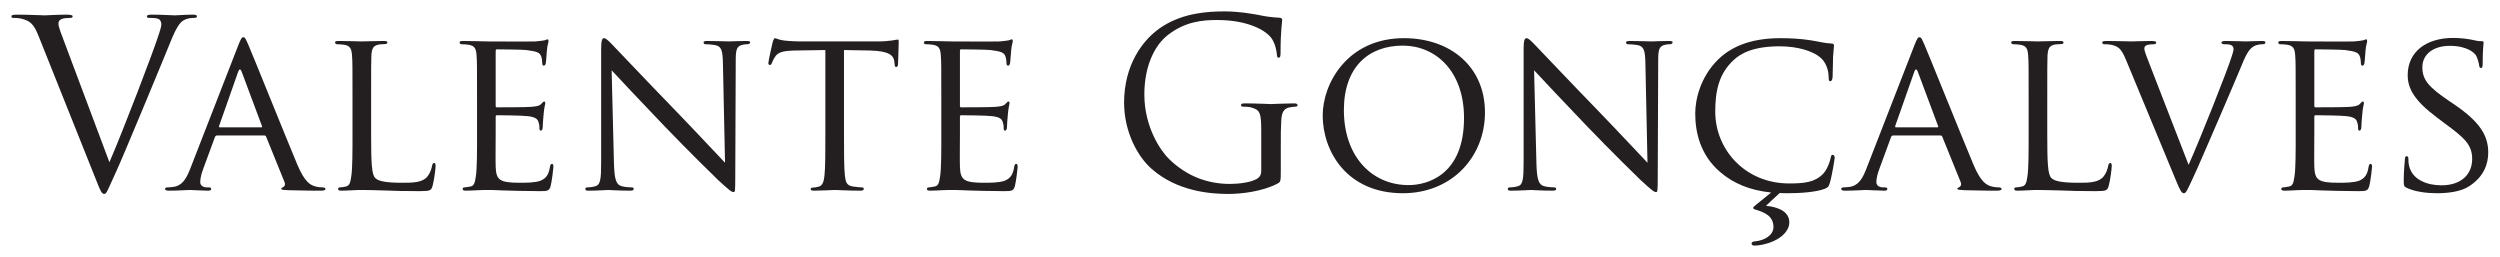 <?xml version="1.0" encoding="UTF-8" standalone="no"?><!DOCTYPE svg PUBLIC "-//W3C//DTD SVG 1.1//EN" "http://www.w3.org/Graphics/SVG/1.1/DTD/svg11.dtd"><svg width="100%" height="100%" viewBox="0 0 3255 335" version="1.1" xmlns="http://www.w3.org/2000/svg" xmlns:xlink="http://www.w3.org/1999/xlink" xml:space="preserve" xmlns:serif="http://www.serif.com/" style="fill-rule:evenodd;clip-rule:evenodd;stroke-linejoin:round;stroke-miterlimit:2;"><path d="M84.258,56.048c-4.549,-11.823 -8.177,-21.216 -8.177,-25.157c-0,-2.118 0.59,-4.548 3.941,-6.059c2.725,-1.215 8.177,-1.527 11.51,-1.527c2.135,-0 3.038,-0.591 3.038,-2.119c0,-1.51 -2.726,-2.118 -8.177,-2.118c-11.528,0 -25.174,0.921 -28.194,0.921c-3.646,-0 -20.921,-0.921 -35.469,-0.921c-4.861,0 -7.899,0.313 -7.899,2.118c-0,1.233 0.625,2.119 2.43,2.119c1.823,-0 6.979,-0 11.528,1.232c10.608,3.021 15.156,6.354 21.823,23.333l74.271,185.816c5.764,14.566 7.274,18.803 10.92,18.803c3.021,-0 4.236,-4.844 12.725,-23.039c6.98,-14.843 20.608,-47.586 39.115,-91.857c15.451,-37.275 30.608,-73.663 33.941,-82.136c8.194,-20.625 12.743,-25.781 16.684,-28.507c5.747,-3.645 12.413,-3.645 14.531,-3.645c2.431,-0 3.646,-0.591 3.646,-2.119c0,-1.51 -1.823,-2.118 -5.139,-2.118c-8.802,0 -21.84,0.921 -23.663,0.921c-3.628,-0 -17.569,-0.921 -29.705,-0.921c-4.844,0 -6.666,0.608 -6.666,2.431c-0,1.528 1.51,1.806 3.333,1.806c3.333,-0 7.882,-0 11.528,1.232c3.02,1.493 3.941,4.531 3.941,6.962c-0,2.726 -1.216,6.962 -2.743,11.528c-6.65,21.823 -47.275,127.621 -64.862,168.229l-58.211,-155.208Z" style="fill:#231f20;fill-rule:nonzero;"/><path d="M247.653,219.758c-5.156,13.038 -10.295,22.118 -22.43,23.645c-2.118,0.296 -6.059,0.591 -7.882,0.591c-1.215,-0 -2.431,0.92 -2.431,2.135c0,1.511 1.823,2.136 5.157,2.136c10.92,-0 24.253,-0.921 26.979,-0.921c3.038,0 17.587,0.921 23.958,0.921c2.413,-0 3.941,-0.625 3.941,-2.136c0,-1.215 -0.608,-2.135 -2.726,-2.135l-2.43,-0c-4.549,-0 -9.097,-1.806 -9.097,-6.962c-0,-4.549 1.51,-10.92 3.941,-17.274l15.156,-41.233c0.608,-1.51 1.51,-2.118 2.726,-2.118l61.545,-0c1.51,-0 1.823,0.312 2.413,1.51l23.958,59.115c1.823,4.236 -0.903,6.371 -2.43,6.962c-1.216,0.625 -1.806,0.625 -1.806,1.84c0,1.51 4.236,1.51 9.392,1.806c18.49,0.625 38.195,0.625 42.136,0.625c3.038,-0 6.059,-0.625 6.059,-2.136c-0,-1.51 -1.806,-2.135 -3.333,-2.135c-2.726,-0 -6.667,-0.295 -10.608,-1.493c-5.764,-1.823 -13.038,-5.157 -22.743,-28.195c-16.372,-39.114 -59.115,-145.521 -63.958,-156.423c-2.726,-5.764 -3.629,-9.41 -6.372,-9.41c-1.823,-0 -3.021,1.528 -6.354,10.017l-62.761,161.268Zm38.507,-53.959c-0.902,0 -1.215,-0.625 -0.902,-1.823l24.843,-70.625c1.528,-3.958 3.039,-3.958 4.549,0l26.372,70.625c0.312,1.198 0.312,1.823 -0.903,1.823l-53.959,0Z" style="fill:#231f20;fill-rule:nonzero;"/><path d="M483.207,127.9c0,-40.017 0,-47.292 0.313,-55.469c0.59,-9.097 2.118,-13.038 10,-14.548c3.021,-0.313 6.962,-0.608 8.785,-0.608c0.902,-0 2.118,-0.92 2.118,-1.823c-0,-1.528 -1.511,-2.118 -4.237,-2.118c-8.194,0 -28.194,0.59 -29.409,0.59c-1.511,0 -18.195,-0.59 -30.313,-0.59c-3.038,0 -4.253,0.59 -4.253,2.118c-0,0.903 1.215,2.118 2.135,2.118c2.413,0 6.962,0.313 9.08,0.608c8.802,1.215 10.313,5.469 10.92,14.253c0.608,8.177 0.608,15.452 0.608,55.469l-0,45.469c-0,24.861 -0,45.173 -1.511,55.781c-1.215,7.587 -1.823,12.431 -6.979,13.646c-2.413,0.607 -5.764,1.198 -8.177,1.198c-1.528,-0 -2.118,1.232 -2.118,2.135c0,1.511 1.511,2.136 4.236,2.136c4.236,-0 10,-0.313 15.452,-0.625c5.156,-0.296 9.704,-0.296 10.92,-0.296c7.882,0 16.979,0.296 29.097,0.608c12.431,0.608 27.292,0.903 46.389,0.903c14.253,-0 15.156,-0.903 16.979,-6.979c2.118,-7.57 3.924,-23.039 3.924,-25.764c-0,-2.726 -0.591,-3.941 -1.806,-3.941c-1.51,-0 -2.43,1.51 -2.726,3.351c-0.92,5.156 -3.038,10.59 -6.371,14.548c-6.372,7.57 -18.195,7.882 -32.136,7.882c-20.92,0 -31.215,-1.84 -35.468,-6.076c-4.844,-4.532 -5.452,-20 -5.452,-57.9l0,-46.076Z" style="fill:#231f20;fill-rule:nonzero;"/><path d="M621.129,173.37c0,24.862 0,45.174 -1.51,55.782c-1.216,7.569 -1.823,12.725 -6.979,13.646c-2.414,0.312 -5.764,1.197 -8.178,1.197c-1.527,0 -2.135,1.233 -2.135,2.119c0,1.527 1.528,2.135 4.254,2.135c4.236,-0 10.295,-0.295 15.451,-0.608c5.764,-0.295 10.92,-0.295 11.528,-0.295c3.941,0 10.902,0 22.135,0.608c10.903,0.295 26.372,0.903 46.372,0.903c10.312,-0 13.038,-0 14.861,-6.667c1.51,-5.469 3.628,-23.038 3.628,-24.861c0,-1.806 -0.295,-3.941 -1.805,-3.941c-1.528,-0 -2.136,0.903 -2.743,3.941c-1.511,10.312 -5.157,14.861 -12.118,17.899c-6.98,2.726 -19.705,2.726 -26.684,2.726c-26.372,-0 -31.216,-3.351 -31.823,-20.625c-0.313,-5.156 -0,-35.156 -0,-43.959l-0,-21.51c-0,-0.92 0.312,-1.84 1.805,-1.84c4.566,-0 33.056,0.312 40.33,1.232c10.295,1.198 12.726,4.237 13.646,7.882c1.215,3.334 1.215,6.042 1.215,8.473c0,1.527 0.59,2.448 1.806,2.448c1.823,-0 2.43,-2.744 2.43,-4.879c0,-1.806 0.608,-11.51 1.216,-16.667c0.607,-8.489 2.118,-12.725 2.118,-14.236c-0,-1.528 -0.608,-2.135 -1.511,-2.135c-0.903,-0 -2.118,1.528 -3.941,3.333c-2.725,2.743 -6.684,3.038 -13.038,3.646c-6.059,0.608 -41.233,0.608 -44.566,0.608c-1.51,-0 -1.51,-0.903 -1.51,-2.726l-0,-70.035c-0,-1.805 0.312,-2.725 1.51,-2.725c3.038,-0 33.958,0.295 38.507,0.92c14.549,1.805 17.274,3.628 19.097,7.882c1.215,3.038 1.511,7.274 1.511,9.079c-0,2.119 0.607,3.351 2.118,3.351c1.215,0 2.135,-1.528 2.43,-2.743c0.608,-3.038 1.216,-14.548 1.511,-16.962c0.607,-7.274 2.118,-10.312 2.118,-12.135c-0,-1.215 -0.295,-2.431 -1.198,-2.431c-1.215,0 -2.431,0.92 -3.646,1.216c-2.118,0.312 -6.962,1.215 -12.118,1.51c-6.059,0.313 -61.84,0 -63.663,0c-1.528,0 -18.802,-0.59 -30.92,-0.59c-3.039,-0 -4.254,0.59 -4.254,2.118c0,0.903 1.215,2.118 2.136,2.118c2.413,-0 6.961,0.312 9.079,0.608c8.802,1.215 10.313,5.468 10.921,14.253c0.607,8.177 0.607,15.451 0.607,55.469l0,45.468Z" style="fill:#231f20;fill-rule:nonzero;"/><path d="M796.343,91.515c8.194,9.097 38.194,40.625 69.114,73.072c28.195,29.393 66.702,67.292 69.427,69.723c14.844,13.646 17.587,15.764 20.313,15.764c1.823,-0 2.118,-1.511 2.118,-18.507l0.608,-150.955c-0,-15.469 0.607,-20.608 9.392,-22.431c3.038,-0.607 5.156,-0.607 6.371,-0.607c1.823,-0 3.039,-1.528 3.039,-2.431c-0,-1.528 -2.118,-1.806 -4.861,-1.806c-10.903,0 -19.705,0.591 -22.726,0.591c-3.038,-0 -15.764,-0.591 -27.899,-0.591c-3.021,0 -5.157,0.278 -5.157,1.806c0,0.903 0.313,2.431 2.136,2.431c2.118,-0 8.177,0.312 13.038,1.198c8.177,1.527 9.687,7.291 10,23.958l2.726,129.149c-8.195,-8.507 -36.684,-39.114 -63.056,-66.406c-41.233,-42.431 -80.035,-83.663 -84.271,-87.899c-2.743,-2.726 -7.274,-7.882 -10.312,-7.882c-2.118,-0 -3.646,2.725 -3.646,13.038l-0,147.639c-0,23.316 -0.903,30.312 -7.57,32.118c-3.941,1.215 -8.802,1.51 -10.92,1.51c-1.198,0 -2.118,0.92 -2.118,2.118c0,1.841 1.511,2.136 4.236,2.136c12.136,-0 23.351,-0.903 25.782,-0.903c2.43,-0 13.038,0.903 28.194,0.903c3.021,-0 4.844,-0.608 4.844,-2.136c-0,-1.198 -0.92,-2.118 -2.118,-2.118c-2.431,0 -8.49,-0.295 -13.334,-1.51c-7.274,-1.806 -9.704,-8.177 -10.312,-29.393l-3.038,-121.579Z" style="fill:#231f20;fill-rule:nonzero;"/><path d="M1098.89,65.152l33.35,0.607c25.469,0.591 31.216,6.355 32.118,14.236l0.313,2.744c0.312,3.645 0.903,4.531 2.118,4.531c1.215,-0 2.43,-1.198 2.43,-3.334c0,-3.02 0.921,-21.51 0.921,-29.392c-0,-1.51 -0,-3.038 -1.216,-3.038c-1.215,-0 -3.646,0.608 -7.587,1.215c-4.236,0.608 -10.312,1.215 -19.097,1.215l-100.642,0c-3.038,0 -13.333,-0.312 -20.92,-1.215c-7.275,-0.92 -10,-3.038 -11.823,-3.038c-0.903,-0 -2.431,3.351 -2.726,4.861c-0.607,2.118 -5.764,25.156 -5.764,27.882c0,1.51 1.216,2.118 1.823,2.118c1.215,0 2.118,-0.295 2.726,-2.413c0.903,-1.823 1.215,-3.629 4.253,-8.195c3.941,-6.059 10.295,-7.864 26.962,-8.177l38.507,-0.607l0,108.212c0,24.861 0,45.173 -1.215,55.781c-0.903,7.587 -2.413,12.743 -7.882,13.958c-2.431,0.59 -5.452,1.198 -7.882,1.198c-1.51,0 -2.118,0.92 -2.118,1.823c-0,1.528 1.215,2.135 4.253,2.135c7.882,0 26.372,-0.92 27.57,-0.92c1.528,0 18.489,0.92 33.055,0.92c3.039,0 4.236,-0.92 4.236,-2.135c0,-0.903 -0.295,-2.118 -2.118,-2.118c-2.43,-0 -8.489,-0.59 -12.118,-1.215c-8.194,-1.216 -9.409,-6.059 -10.312,-13.646c-1.215,-10.608 -1.215,-30.92 -1.215,-55.781l-0,-108.212Z" style="fill:#231f20;fill-rule:nonzero;"/><path d="M1225.6,173.37c-0,24.862 -0,45.174 -1.511,55.782c-1.215,7.569 -1.822,12.725 -6.979,13.646c-2.413,0.312 -5.764,1.197 -8.177,1.197c-1.528,0 -2.135,1.233 -2.135,2.119c-0,1.527 1.528,2.135 4.253,2.135c4.236,-0 10.295,-0.295 15.452,-0.608c5.764,-0.295 10.92,-0.295 11.527,-0.295c3.941,0 10.903,0 22.136,0.608c10.903,0.295 26.371,0.903 46.371,0.903c10.313,-0 13.039,-0 14.862,-6.667c1.51,-5.469 3.628,-23.038 3.628,-24.861c-0,-1.806 -0.295,-3.941 -1.806,-3.941c-1.527,-0 -2.135,0.903 -2.743,3.941c-1.51,10.312 -5.156,14.861 -12.118,17.899c-6.979,2.726 -19.705,2.726 -26.684,2.726c-26.371,-0 -31.215,-3.351 -31.823,-20.625c-0.312,-5.156 0,-35.156 0,-43.959l0,-21.51c0,-0.92 0.313,-1.84 1.806,-1.84c4.566,-0 33.055,0.312 40.33,1.232c10.295,1.198 12.725,4.237 13.646,7.882c1.215,3.334 1.215,6.042 1.215,8.473c-0,1.527 0.59,2.448 1.805,2.448c1.823,-0 2.431,-2.744 2.431,-4.879c0,-1.806 0.608,-11.51 1.215,-16.667c0.608,-8.489 2.118,-12.725 2.118,-14.236c0,-1.528 -0.607,-2.135 -1.51,-2.135c-0.903,-0 -2.118,1.528 -3.941,3.333c-2.726,2.743 -6.684,3.038 -13.038,3.646c-6.059,0.608 -41.233,0.608 -44.566,0.608c-1.511,-0 -1.511,-0.903 -1.511,-2.726l0,-70.035c0,-1.805 0.313,-2.725 1.511,-2.725c3.038,-0 33.958,0.295 38.507,0.92c14.548,1.805 17.274,3.628 19.097,7.882c1.215,3.038 1.51,7.274 1.51,9.079c0,2.119 0.608,3.351 2.118,3.351c1.216,0 2.136,-1.528 2.431,-2.743c0.608,-3.038 1.215,-14.548 1.51,-16.962c0.608,-7.274 2.118,-10.312 2.118,-12.135c0,-1.215 -0.295,-2.431 -1.197,-2.431c-1.216,0 -2.431,0.92 -3.646,1.216c-2.118,0.312 -6.962,1.215 -12.118,1.51c-6.059,0.313 -61.841,0 -63.664,0c-1.527,0 -18.802,-0.59 -30.92,-0.59c-3.038,-0 -4.253,0.59 -4.253,2.118c-0,0.903 1.215,2.118 2.135,2.118c2.413,-0 6.962,0.312 9.08,0.608c8.802,1.215 10.313,5.468 10.92,14.253c0.608,8.177 0.608,15.451 0.608,55.469l-0,45.468Z" style="fill:#231f20;fill-rule:nonzero;"/><path d="M1642.12,222.487c0,5.156 -2.135,8.472 -6.059,10.607c-7.881,4.549 -23.645,6.372 -34.566,6.372c-27.881,-0 -55.468,-9.097 -79.427,-32.448c-10.607,-10.295 -32.135,-41.233 -32.135,-83.976c-0,-35.468 12.431,-63.038 30.017,-76.996c23.039,-18.177 45.782,-20 64.879,-20c39.097,-0 63.663,13.038 71.232,24.566c4.549,7.274 6.059,15.746 6.372,20c0.295,2.725 0.608,4.548 2.118,4.548c2.118,0 2.726,-1.51 2.726,-6.388c-0,-30.313 2.118,-38.785 2.118,-43.039c-0,-1.198 -0.59,-2.43 -3.629,-2.708c-7.586,-0.313 -18.194,-1.528 -24.566,-3.038c-5.746,-1.215 -27.274,-5.156 -46.371,-5.156c-23.351,-0 -53.351,2.118 -80.643,19.097c-26.979,16.979 -50.625,51.232 -50.625,99.739c0,37.882 17.587,70.33 36.077,86.389c33.646,29.41 76.701,32.448 99.739,32.448c17.587,0 44.862,-3.351 64.271,-13.663c3.629,-2.118 3.941,-2.726 3.941,-16.354l0,-33.959c0,-12.725 0,-21.822 0.591,-31.51c0.625,-10.625 3.038,-15.781 11.215,-17.309c3.646,-0.59 5.469,-0.885 7.587,-0.885c1.215,-0 2.43,-0.608 2.43,-1.823c0,-1.823 -1.51,-2.414 -4.861,-2.414c-9.097,0 -28.194,0.886 -29.705,0.886c-1.51,-0 -20.607,-0.886 -34.253,-0.886c-3.334,0 -4.844,0.591 -4.844,2.414c-0,1.215 1.215,1.823 2.431,1.823c2.708,-0 7.864,0.295 10.295,0.885c12.135,3.351 13.645,6.684 13.645,31.233l0,51.545Z" style="fill:#231f20;fill-rule:nonzero;"/><path d="M1722.15,150.329c-0,46.389 31.215,101.25 104.288,101.25c64.253,-0 106.996,-47.587 106.996,-105.191c0,-60.018 -45.468,-96.702 -105.486,-96.702c-73.663,0 -105.798,59.115 -105.798,100.643Zm27.587,-6.962c-0,-56.094 32.135,-83.976 76.701,-83.976c42.135,0 79.722,32.431 79.722,94.271c0,74.583 -48.194,87.327 -72.153,87.327c-48.194,-0 -84.27,-37.605 -84.27,-97.622Z" style="fill:#231f20;fill-rule:nonzero;"/><path d="M1997.4,91.515c8.195,9.097 38.195,40.625 69.115,73.072c28.194,29.393 66.701,67.292 69.427,69.723c14.844,13.646 17.587,15.764 20.313,15.764c1.823,-0 2.118,-1.511 2.118,-18.507l0.607,-150.955c0,-15.469 0.608,-20.608 9.393,-22.431c3.038,-0.607 5.156,-0.607 6.371,-0.607c1.823,-0 3.038,-1.528 3.038,-2.431c0,-1.528 -2.118,-1.806 -4.861,-1.806c-10.902,0 -19.705,0.591 -22.725,0.591c-3.039,-0 -15.764,-0.591 -27.9,-0.591c-3.021,0 -5.156,0.278 -5.156,1.806c0,0.903 0.313,2.431 2.135,2.431c2.119,-0 8.178,0.312 13.039,1.198c8.177,1.527 9.687,7.291 10,23.958l2.725,129.149c-8.194,-8.507 -36.684,-39.114 -63.055,-66.406c-41.233,-42.431 -80.035,-83.663 -84.271,-87.899c-2.743,-2.726 -7.274,-7.882 -10.313,-7.882c-2.118,-0 -3.645,2.725 -3.645,13.038l-0,147.639c-0,23.316 -0.903,30.312 -7.57,32.118c-3.941,1.215 -8.802,1.51 -10.92,1.51c-1.198,0 -2.118,0.92 -2.118,2.118c-0,1.841 1.51,2.136 4.236,2.136c12.136,-0 23.351,-0.903 25.781,-0.903c2.431,-0 13.039,0.903 28.195,0.903c3.021,-0 4.844,-0.608 4.844,-2.136c-0,-1.198 -0.921,-2.118 -2.119,-2.118c-2.43,0 -8.489,-0.295 -13.333,-1.51c-7.274,-1.806 -9.705,-8.177 -10.312,-29.393l-3.039,-121.579Z" style="fill:#231f20;fill-rule:nonzero;"/><path d="M2317.23,251.275c3.333,0.312 6.667,0.312 10.313,0.312c17.274,0 37.274,-1.51 48.194,-5.746c4.549,-1.84 5.156,-2.743 6.667,-7.587c2.725,-8.802 6.371,-31.232 6.371,-33.038c0,-1.84 -1.215,-3.646 -2.43,-3.646c-1.823,0 -2.118,0.903 -2.726,3.646c-0.92,4.844 -4.549,15.746 -10.312,21.51c-10.608,10.608 -23.941,12.118 -43.959,12.118c-56.979,0 -96.094,-43.941 -96.094,-93.368c0,-26.076 4.254,-49.097 23.941,-67.291c9.41,-8.802 25.782,-17.882 60.035,-17.882c23.646,-0 43.038,6.354 52.448,14.236c6.962,5.469 11.215,15.781 11.215,25.781c0,3.646 0.295,5.452 2.118,5.452c1.511,-0 2.726,-1.528 3.039,-5.452c0.295,-3.646 0.295,-17.899 0.607,-26.389c0.608,-9.392 1.198,-12.43 1.198,-14.548c0,-1.511 -0.59,-2.726 -3.333,-2.726c-8.785,-0.313 -17.275,-2.726 -27.275,-4.236c-13.038,-2.118 -28.194,-2.726 -38.802,-2.726c-40.937,0 -65.191,12.118 -81.25,27.587c-23.645,23.038 -30,53.038 -30,70.312c0,24.566 6.355,53.976 32.431,76.407c16.979,14.548 37.882,23.646 66.389,26.684l-19.41,15.746c-2.726,2.136 -3.941,3.334 -3.941,4.254c0,1.198 1.215,1.823 4.549,2.725c17.899,5.157 21.823,13.334 21.823,22.136c-0,10.92 -11.806,17.274 -22.431,18.489c-3.333,0.313 -6.059,0.591 -6.059,3.334c0,1.528 1.823,2.413 3.941,2.413c5.764,-0 15.469,-1.806 23.646,-5.434c10.312,-4.254 21.528,-13.038 21.528,-24.879c-0,-12.43 -11.528,-19.704 -30.313,-21.51c2.118,-2.118 11.823,-11.233 17.882,-16.684Z" style="fill:#231f20;fill-rule:nonzero;"/><path d="M2429.99,219.758c-5.156,13.038 -10.295,22.118 -22.43,23.645c-2.118,0.296 -6.059,0.591 -7.882,0.591c-1.216,-0 -2.431,0.92 -2.431,2.135c0,1.511 1.823,2.136 5.156,2.136c10.921,-0 24.254,-0.921 26.98,-0.921c3.038,0 17.586,0.921 23.958,0.921c2.413,-0 3.941,-0.625 3.941,-2.136c-0,-1.215 -0.608,-2.135 -2.726,-2.135l-2.43,-0c-4.549,-0 -9.098,-1.806 -9.098,-6.962c0,-4.549 1.511,-10.92 3.941,-17.274l15.157,-41.233c0.607,-1.51 1.51,-2.118 2.725,-2.118l61.546,-0c1.51,-0 1.822,0.312 2.413,1.51l23.958,59.115c1.823,4.236 -0.903,6.371 -2.431,6.962c-1.215,0.625 -1.805,0.625 -1.805,1.84c-0,1.51 4.236,1.51 9.392,1.806c18.49,0.625 38.195,0.625 42.136,0.625c3.038,-0 6.059,-0.625 6.059,-2.136c-0,-1.51 -1.806,-2.135 -3.334,-2.135c-2.725,-0 -6.666,-0.295 -10.607,-1.493c-5.764,-1.823 -13.038,-5.157 -22.743,-28.195c-16.372,-39.114 -59.115,-145.521 -63.959,-156.423c-2.725,-5.764 -3.628,-9.41 -6.371,-9.41c-1.823,-0 -3.021,1.528 -6.354,10.017l-62.761,161.268Zm38.507,-53.959c-0.903,0 -1.215,-0.625 -0.903,-1.823l24.844,-70.625c1.528,-3.958 3.038,-3.958 4.549,0l26.371,70.625c0.313,1.198 0.313,1.823 -0.902,1.823l-53.959,0Z" style="fill:#231f20;fill-rule:nonzero;"/><path d="M2665.54,127.9c0,-40.017 0,-47.292 0.313,-55.469c0.59,-9.097 2.118,-13.038 10,-14.548c3.02,-0.313 6.961,-0.608 8.784,-0.608c0.903,-0 2.118,-0.92 2.118,-1.823c0,-1.528 -1.51,-2.118 -4.236,-2.118c-8.194,0 -28.194,0.59 -29.409,0.59c-1.511,0 -18.195,-0.59 -30.313,-0.59c-3.038,0 -4.253,0.59 -4.253,2.118c-0,0.903 1.215,2.118 2.135,2.118c2.413,0 6.962,0.313 9.08,0.608c8.802,1.215 10.312,5.469 10.92,14.253c0.608,8.177 0.608,15.452 0.608,55.469l-0,45.469c-0,24.861 -0,45.173 -1.511,55.781c-1.215,7.587 -1.823,12.431 -6.979,13.646c-2.413,0.607 -5.764,1.198 -8.177,1.198c-1.528,-0 -2.118,1.232 -2.118,2.135c-0,1.511 1.51,2.136 4.236,2.136c4.236,-0 10,-0.313 15.451,-0.625c5.157,-0.296 9.705,-0.296 10.921,-0.296c7.881,0 16.979,0.296 29.097,0.608c12.43,0.608 27.291,0.903 46.389,0.903c14.253,-0 15.156,-0.903 16.979,-6.979c2.118,-7.57 3.923,-23.039 3.923,-25.764c0,-2.726 -0.59,-3.941 -1.805,-3.941c-1.511,-0 -2.431,1.51 -2.726,3.351c-0.92,5.156 -3.038,10.59 -6.371,14.548c-6.372,7.57 -18.195,7.882 -32.136,7.882c-20.92,0 -31.215,-1.84 -35.469,-6.076c-4.843,-4.532 -5.451,-20 -5.451,-57.9l0,-46.076Z" style="fill:#231f20;fill-rule:nonzero;"/><path d="M2799.23,84.853c-3.941,-10.312 -7.274,-18.194 -7.274,-21.51c-0,-1.841 0.312,-3.351 3.038,-4.566c2.431,-0.903 6.667,-1.198 9.688,-1.198c1.822,-0 2.743,-1.233 2.743,-2.431c-0,-1.215 -2.431,-1.805 -7.275,-1.805c-10.312,-0 -22.135,0.59 -24.861,0.59c-3.333,-0 -18.489,-0.59 -31.232,-0.59c-4.237,-0 -6.962,0.277 -6.962,1.805c-0,0.903 0.607,2.431 2.118,2.431c1.51,-0 6.059,-0 10.312,0.903c8.785,2.135 12.431,4.861 18.49,19.409l65.469,157.934c5.156,12.431 6.979,15.764 10.017,15.764c2.726,0 4.236,-3.941 11.51,-19.409c6.077,-12.726 17.882,-40.625 34.254,-78.212c13.646,-31.528 26.684,-62.448 29.705,-69.723c6.979,-17.586 11.215,-21.215 14.861,-23.628c4.844,-3.038 10.92,-3.038 12.726,-3.038c2.118,-0 3.038,-1.233 3.038,-2.431c-0,-1.215 -1.511,-1.805 -4.236,-1.805c-7.9,-0 -19.41,0.59 -20.921,0.59c-3.333,-0 -15.468,-0.59 -26.076,-0.59c-4.236,-0 -6.059,0.59 -6.059,2.118c0,1.198 1.51,2.118 3.038,2.118c3.021,-0 6.059,-0 9.08,0.903c2.726,0.902 3.646,3.333 3.646,5.451c-0,2.135 -1.215,5.764 -2.431,9.705c-5.764,18.489 -40.607,106.406 -56.076,140.972l-50.33,-129.757Z" style="fill:#231f20;fill-rule:nonzero;"/><path d="M2989,173.37c0,24.862 0,45.174 -1.51,55.782c-1.216,7.569 -1.823,12.725 -6.979,13.646c-2.414,0.312 -5.764,1.197 -8.178,1.197c-1.527,0 -2.135,1.233 -2.135,2.119c0,1.527 1.528,2.135 4.254,2.135c4.236,-0 10.295,-0.295 15.451,-0.608c5.764,-0.295 10.92,-0.295 11.528,-0.295c3.941,0 10.902,0 22.135,0.608c10.903,0.295 26.372,0.903 46.372,0.903c10.312,-0 13.038,-0 14.861,-6.667c1.51,-5.469 3.628,-23.038 3.628,-24.861c0,-1.806 -0.295,-3.941 -1.805,-3.941c-1.528,-0 -2.136,0.903 -2.743,3.941c-1.511,10.312 -5.157,14.861 -12.118,17.899c-6.98,2.726 -19.705,2.726 -26.684,2.726c-26.372,-0 -31.216,-3.351 -31.823,-20.625c-0.313,-5.156 -0,-35.156 -0,-43.959l-0,-21.51c-0,-0.92 0.312,-1.84 1.805,-1.84c4.566,-0 33.056,0.312 40.33,1.232c10.295,1.198 12.726,4.237 13.646,7.882c1.215,3.334 1.215,6.042 1.215,8.473c0,1.527 0.59,2.448 1.806,2.448c1.823,-0 2.43,-2.744 2.43,-4.879c0,-1.806 0.608,-11.51 1.216,-16.667c0.607,-8.489 2.118,-12.725 2.118,-14.236c-0,-1.528 -0.608,-2.135 -1.511,-2.135c-0.903,-0 -2.118,1.528 -3.941,3.333c-2.725,2.743 -6.684,3.038 -13.038,3.646c-6.059,0.608 -41.233,0.608 -44.566,0.608c-1.51,-0 -1.51,-0.903 -1.51,-2.726l-0,-70.035c-0,-1.805 0.312,-2.725 1.51,-2.725c3.038,-0 33.958,0.295 38.507,0.92c14.549,1.805 17.274,3.628 19.097,7.882c1.215,3.038 1.511,7.274 1.511,9.079c-0,2.119 0.607,3.351 2.118,3.351c1.215,0 2.135,-1.528 2.43,-2.743c0.608,-3.038 1.216,-14.548 1.511,-16.962c0.607,-7.274 2.118,-10.312 2.118,-12.135c-0,-1.215 -0.295,-2.431 -1.198,-2.431c-1.215,0 -2.431,0.92 -3.646,1.216c-2.118,0.312 -6.962,1.215 -12.118,1.51c-6.059,0.313 -61.84,0 -63.663,0c-1.528,0 -18.802,-0.59 -30.92,-0.59c-3.039,-0 -4.254,0.59 -4.254,2.118c0,0.903 1.215,2.118 2.136,2.118c2.413,-0 6.961,0.312 9.079,0.608c8.802,1.215 10.313,5.468 10.921,14.253c0.607,8.177 0.607,15.451 0.607,55.469l0,45.468Z" style="fill:#231f20;fill-rule:nonzero;"/><path d="M3172.4,251.581c14.549,-0 31.216,-1.806 42.431,-9.08c19.097,-12.431 24.861,-28.82 24.861,-43.976c-0,-22.118 -11.215,-40 -43.646,-62.135l-7.587,-5.157c-26.371,-17.882 -34.548,-27.274 -34.548,-43.646c-0,-18.194 16.059,-27.899 35.468,-27.899c23.941,0 32.743,9.705 34.549,12.743c1.528,2.726 3.646,9.688 3.941,12.726c0.313,2.118 0.608,3.333 2.431,3.333c1.822,0 2.135,-1.823 2.135,-5.764c-0,-17.569 1.198,-26.076 1.198,-27.274c-0,-1.528 -0.608,-1.823 -2.726,-1.823c-2.118,0 -4.253,0 -9.392,-1.215c-6.372,-1.511 -16.979,-3.021 -27.587,-3.021c-35.174,0 -59.115,18.177 -59.115,48.49c0,17.899 9.393,33.663 38.195,55.173l12.118,9.115c23.646,17.569 33.646,26.354 33.646,44.861c-0,19.392 -13.629,34.236 -40,34.236c-17.9,0 -37.9,-6.667 -42.153,-25.469c-0.903,-3.628 -0.903,-7.257 -0.903,-9.392c0,-2.118 -0.903,-3.021 -2.413,-3.021c-1.528,0 -2.135,1.528 -2.135,4.254c-0.296,4.236 -1.511,14.548 -1.511,27.274c0,6.962 0.295,7.882 3.941,9.705c10.92,5.156 26.372,6.962 38.802,6.962Z" style="fill:#231f20;fill-rule:nonzero;"/></svg>